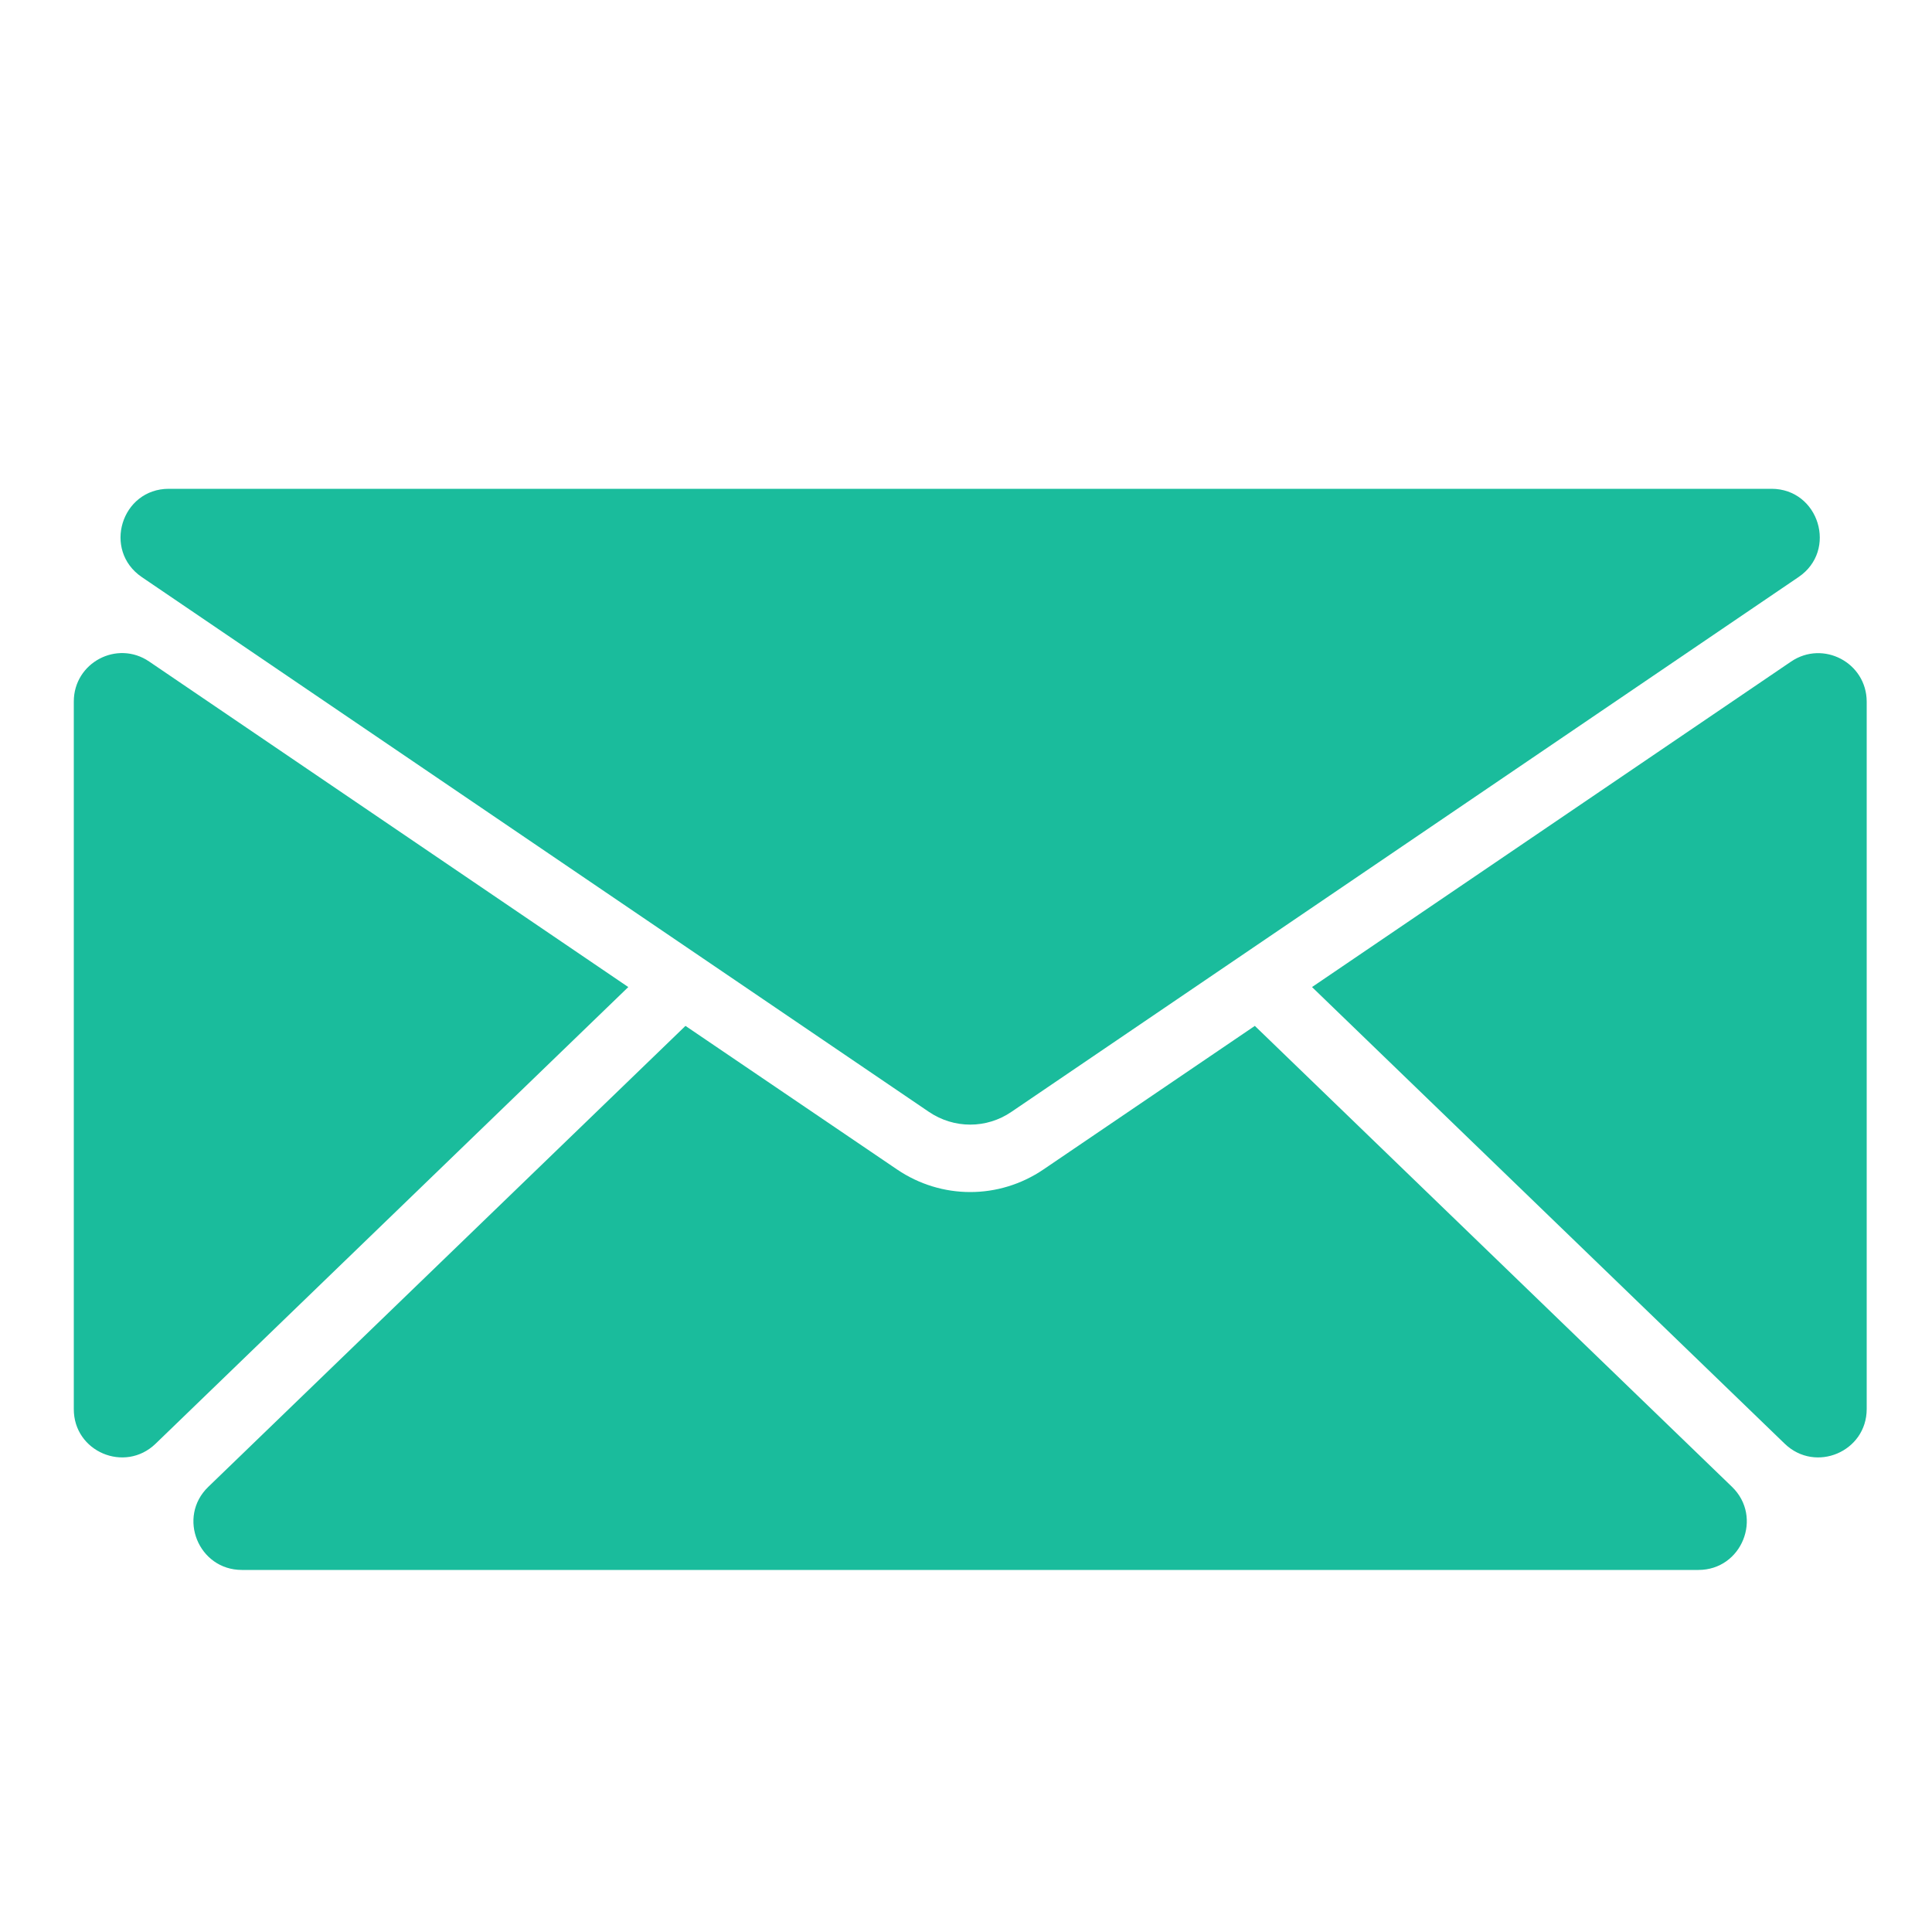 <?xml version="1.0" encoding="utf-8"?>
<!-- Generator: Adobe Illustrator 17.1.0, SVG Export Plug-In . SVG Version: 6.00 Build 0)  -->
<!DOCTYPE svg PUBLIC "-//W3C//DTD SVG 1.1//EN" "http://www.w3.org/Graphics/SVG/1.1/DTD/svg11.dtd">
<svg version="1.1" id="Capa_1" xmlns="http://www.w3.org/2000/svg" xmlns:xlink="http://www.w3.org/1999/xlink" x="0px" y="0px"
	 width="1000px" height="1000px" viewBox="0 0 1000 1000" enable-background="new 0 0 1000 1000" xml:space="preserve">
<path d="M73.4,298.7l407.4,276.8c13,8.8,29.8,8.8,42.7,0l407.4-276.8c20.4-13.8,10.6-45.7-14-45.7H87.4
	C62.8,253,53,284.8,73.4,298.7z" fill="#1abc9c"/>
<path d="M927.1,342.4l-248,168.5l244.7,236.4c15.9,15.3,42.4,4.1,42.4-18V363.1C966.1,343,943.7,331.2,927.1,342.4z"  fill="#1abc9c"/>
<path d="M80.5,747.3l244.7-236.4l-248-168.5c-16.6-11.3-39,0.6-39,20.7v366.2C38.1,751.4,64.6,762.6,80.5,747.3z"  fill="#1abc9c"/>
<path d="M879.1,812.6c22.5,0,33.5-27.4,17.4-43L649.5,531l-109.4,74.3c-11.5,7.8-24.7,11.7-37.9,11.7s-26.4-3.9-37.9-11.7L354.8,531
	l-247,238.6c-16.2,15.6-5.1,43,17.4,43H879.1z"  fill="#1abc9c"/>
</svg>
